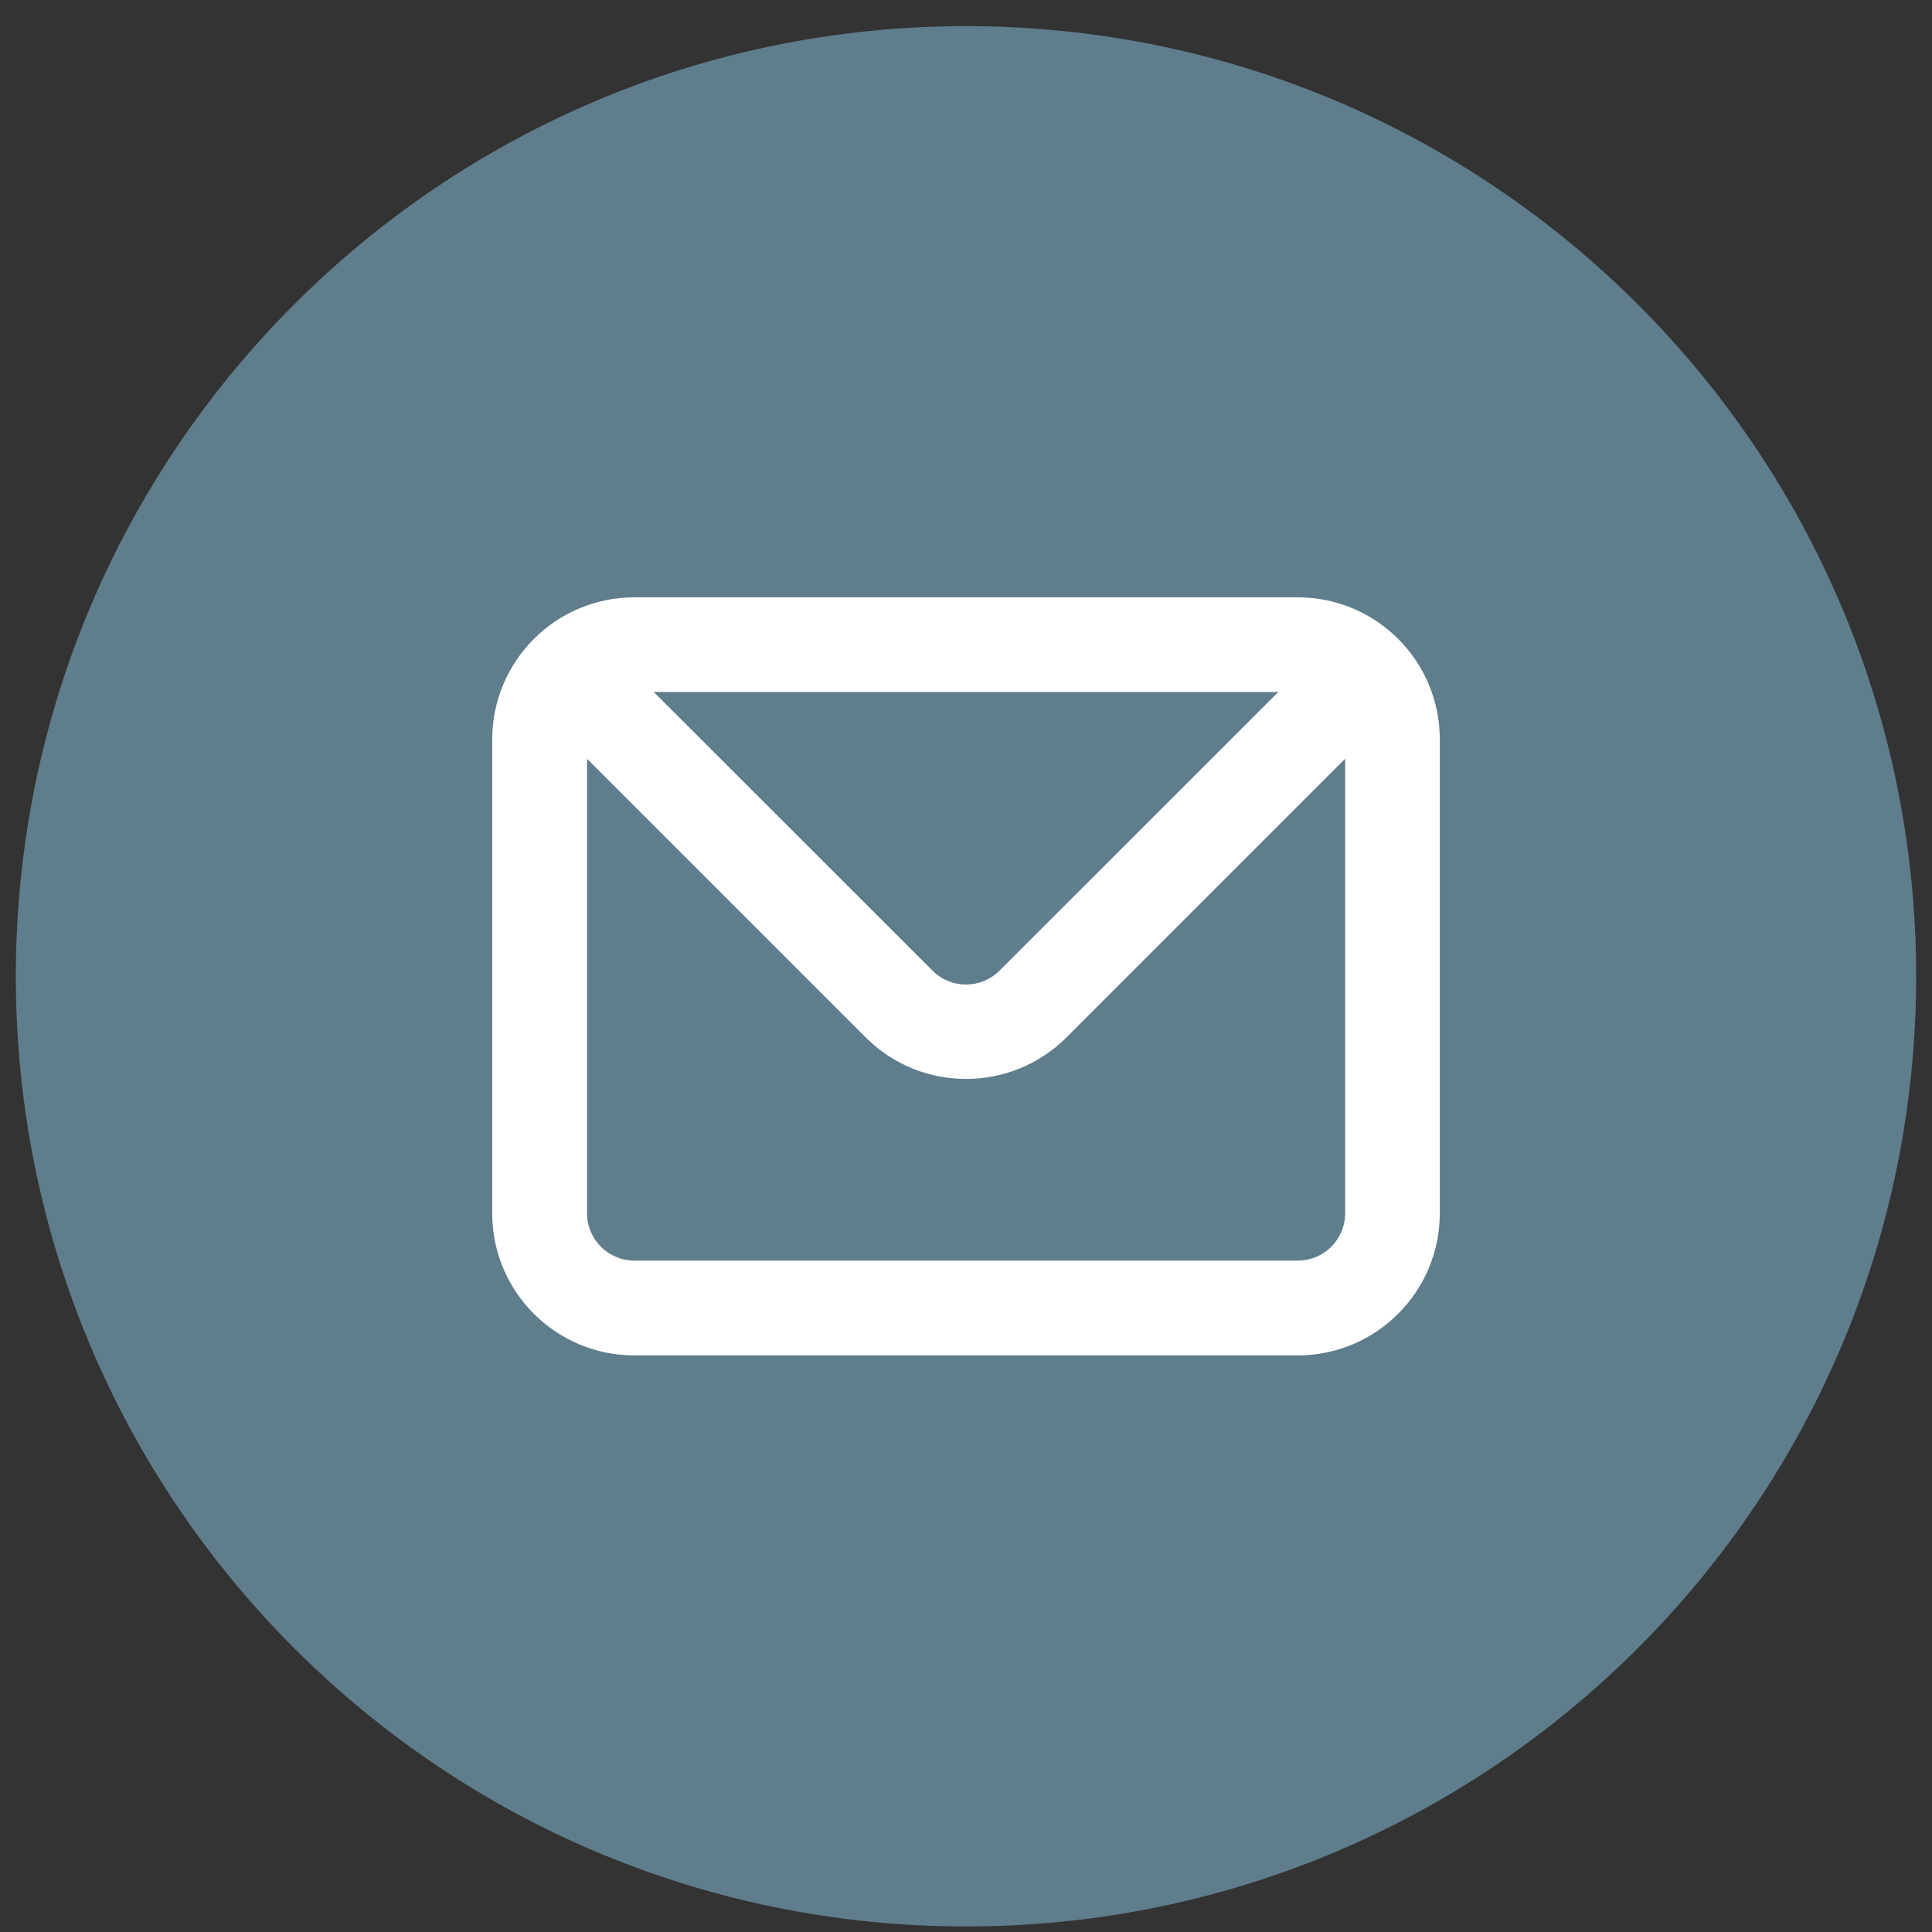 <svg width="61" height="61" viewBox="0 0 61 61" fill="none" xmlns="http://www.w3.org/2000/svg">
<rect x="0" y="0" width="61" height="61" fill="#333333" stroke="none"/>
<path d="M30.5 60.825C47.069 60.825 60.5 47.393 60.5 30.825C60.5 14.256 47.069 0.825 30.5 0.825C13.931 0.825 0.5 14.256 0.5 30.825C0.5 47.393 13.931 60.825 30.5 60.825Z" fill="#607D8B"/>
<path d="M40.971 18.86H20.029C17.551 18.86 15.541 20.87 15.541 23.348V38.307C15.541 40.786 17.551 42.795 20.029 42.795H40.971C43.449 42.795 45.459 40.786 45.459 38.307V23.342C45.459 20.864 43.449 18.86 40.971 18.86ZM40.361 21.848L31.561 30.643C30.98 31.229 30.031 31.235 29.445 30.649L29.439 30.643L20.639 21.848H40.361ZM42.471 38.307C42.471 39.133 41.803 39.801 40.977 39.801H20.029C19.203 39.801 18.535 39.133 18.535 38.307V23.957L27.33 32.752C29.082 34.504 31.918 34.504 33.676 32.752L42.471 23.957V38.307Z" fill="white"/>
</svg>
